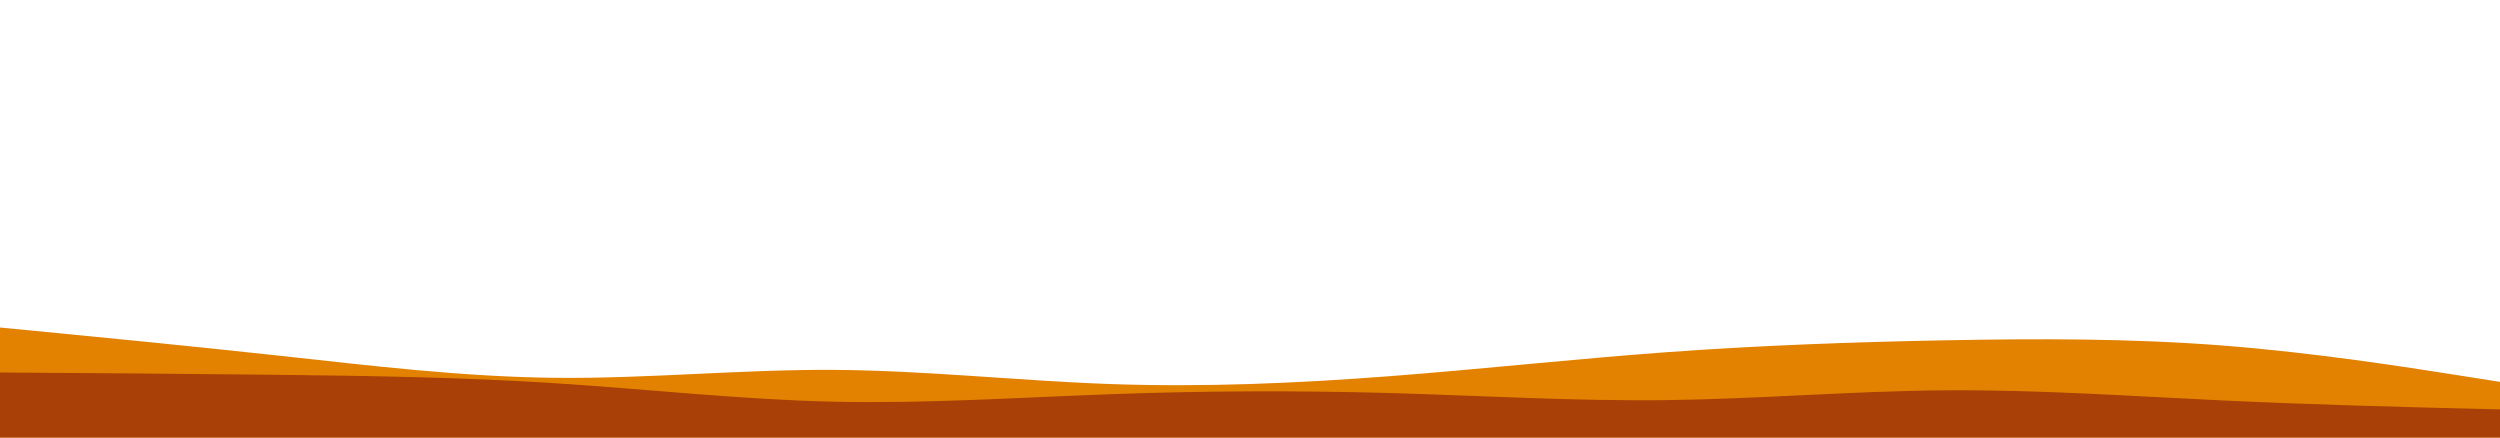 <svg id="visual" viewBox="0 0 4000 700" width="4000" height="700" xmlns="http://www.w3.org/2000/svg" xmlns:xlink="http://www.w3.org/1999/xlink" version="1.1">

<path d="M0 524L74 531.2C148 538.3 296 552.7 444.2 568.8C592.3 585 740.7 603 888.8 604.5C1037 606 1185 591 1333.2 591.8C1481.3 592.7 1629.7 609.3 1777.8 614.5C1926 619.7 2074 613.3 2222.2 602C2370.3 590.7 2518.7 574.3 2666.8 563.5C2815 552.7 2963 547.3 3111.2 544.5C3259.3 541.7 3407.7 541.3 3555.8 552.8C3704 564.3 3852 587.7 3926 599.3L4000 611L4000 701L3926 701C3852 701 3704 701 3555.8 701C3407.7 701 3259.3 701 3111.2 701C2963 701 2815 701 2666.8 701C2518.7 701 2370.3 701 2222.2 701C2074 701 1926 701 1777.8 701C1629.7 701 1481.3 701 1333.2 701C1185 701 1037 701 888.8 701C740.7 701 592.3 701 444.2 701C296 701 148 701 74 701L0 701Z" fill="#e38200">

</path>

<path d="M0 596L74 596.5C148 597 296 598 444.2 599.7C592.3 601.3 740.7 603.7 888.8 613.2C1037 622.7 1185 639.3 1333.2 642.7C1481.3 646 1629.7 636 1777.8 630.7C1926 625.3 2074 624.7 2222.2 628.8C2370.3 633 2518.7 642 2666.8 640.2C2815 638.3 2963 625.7 3111.2 624.5C3259.3 623.3 3407.7 633.7 3555.8 640.7C3704 647.7 3852 651.3 3926 653.2L4000 655L4000 701L3926 701C3852 701 3704 701 3555.8 701C3407.7 701 3259.3 701 3111.2 701C2963 701 2815 701 2666.8 701C2518.7 701 2370.3 701 2222.2 701C2074 701 1926 701 1777.8 701C1629.7 701 1481.3 701 1333.2 701C1185 701 1037 701 888.8 701C740.7 701 592.3 701 444.2 701C296 701 148 701 74 701L0 701Z" fill="#a94007">

</path>

</svg>